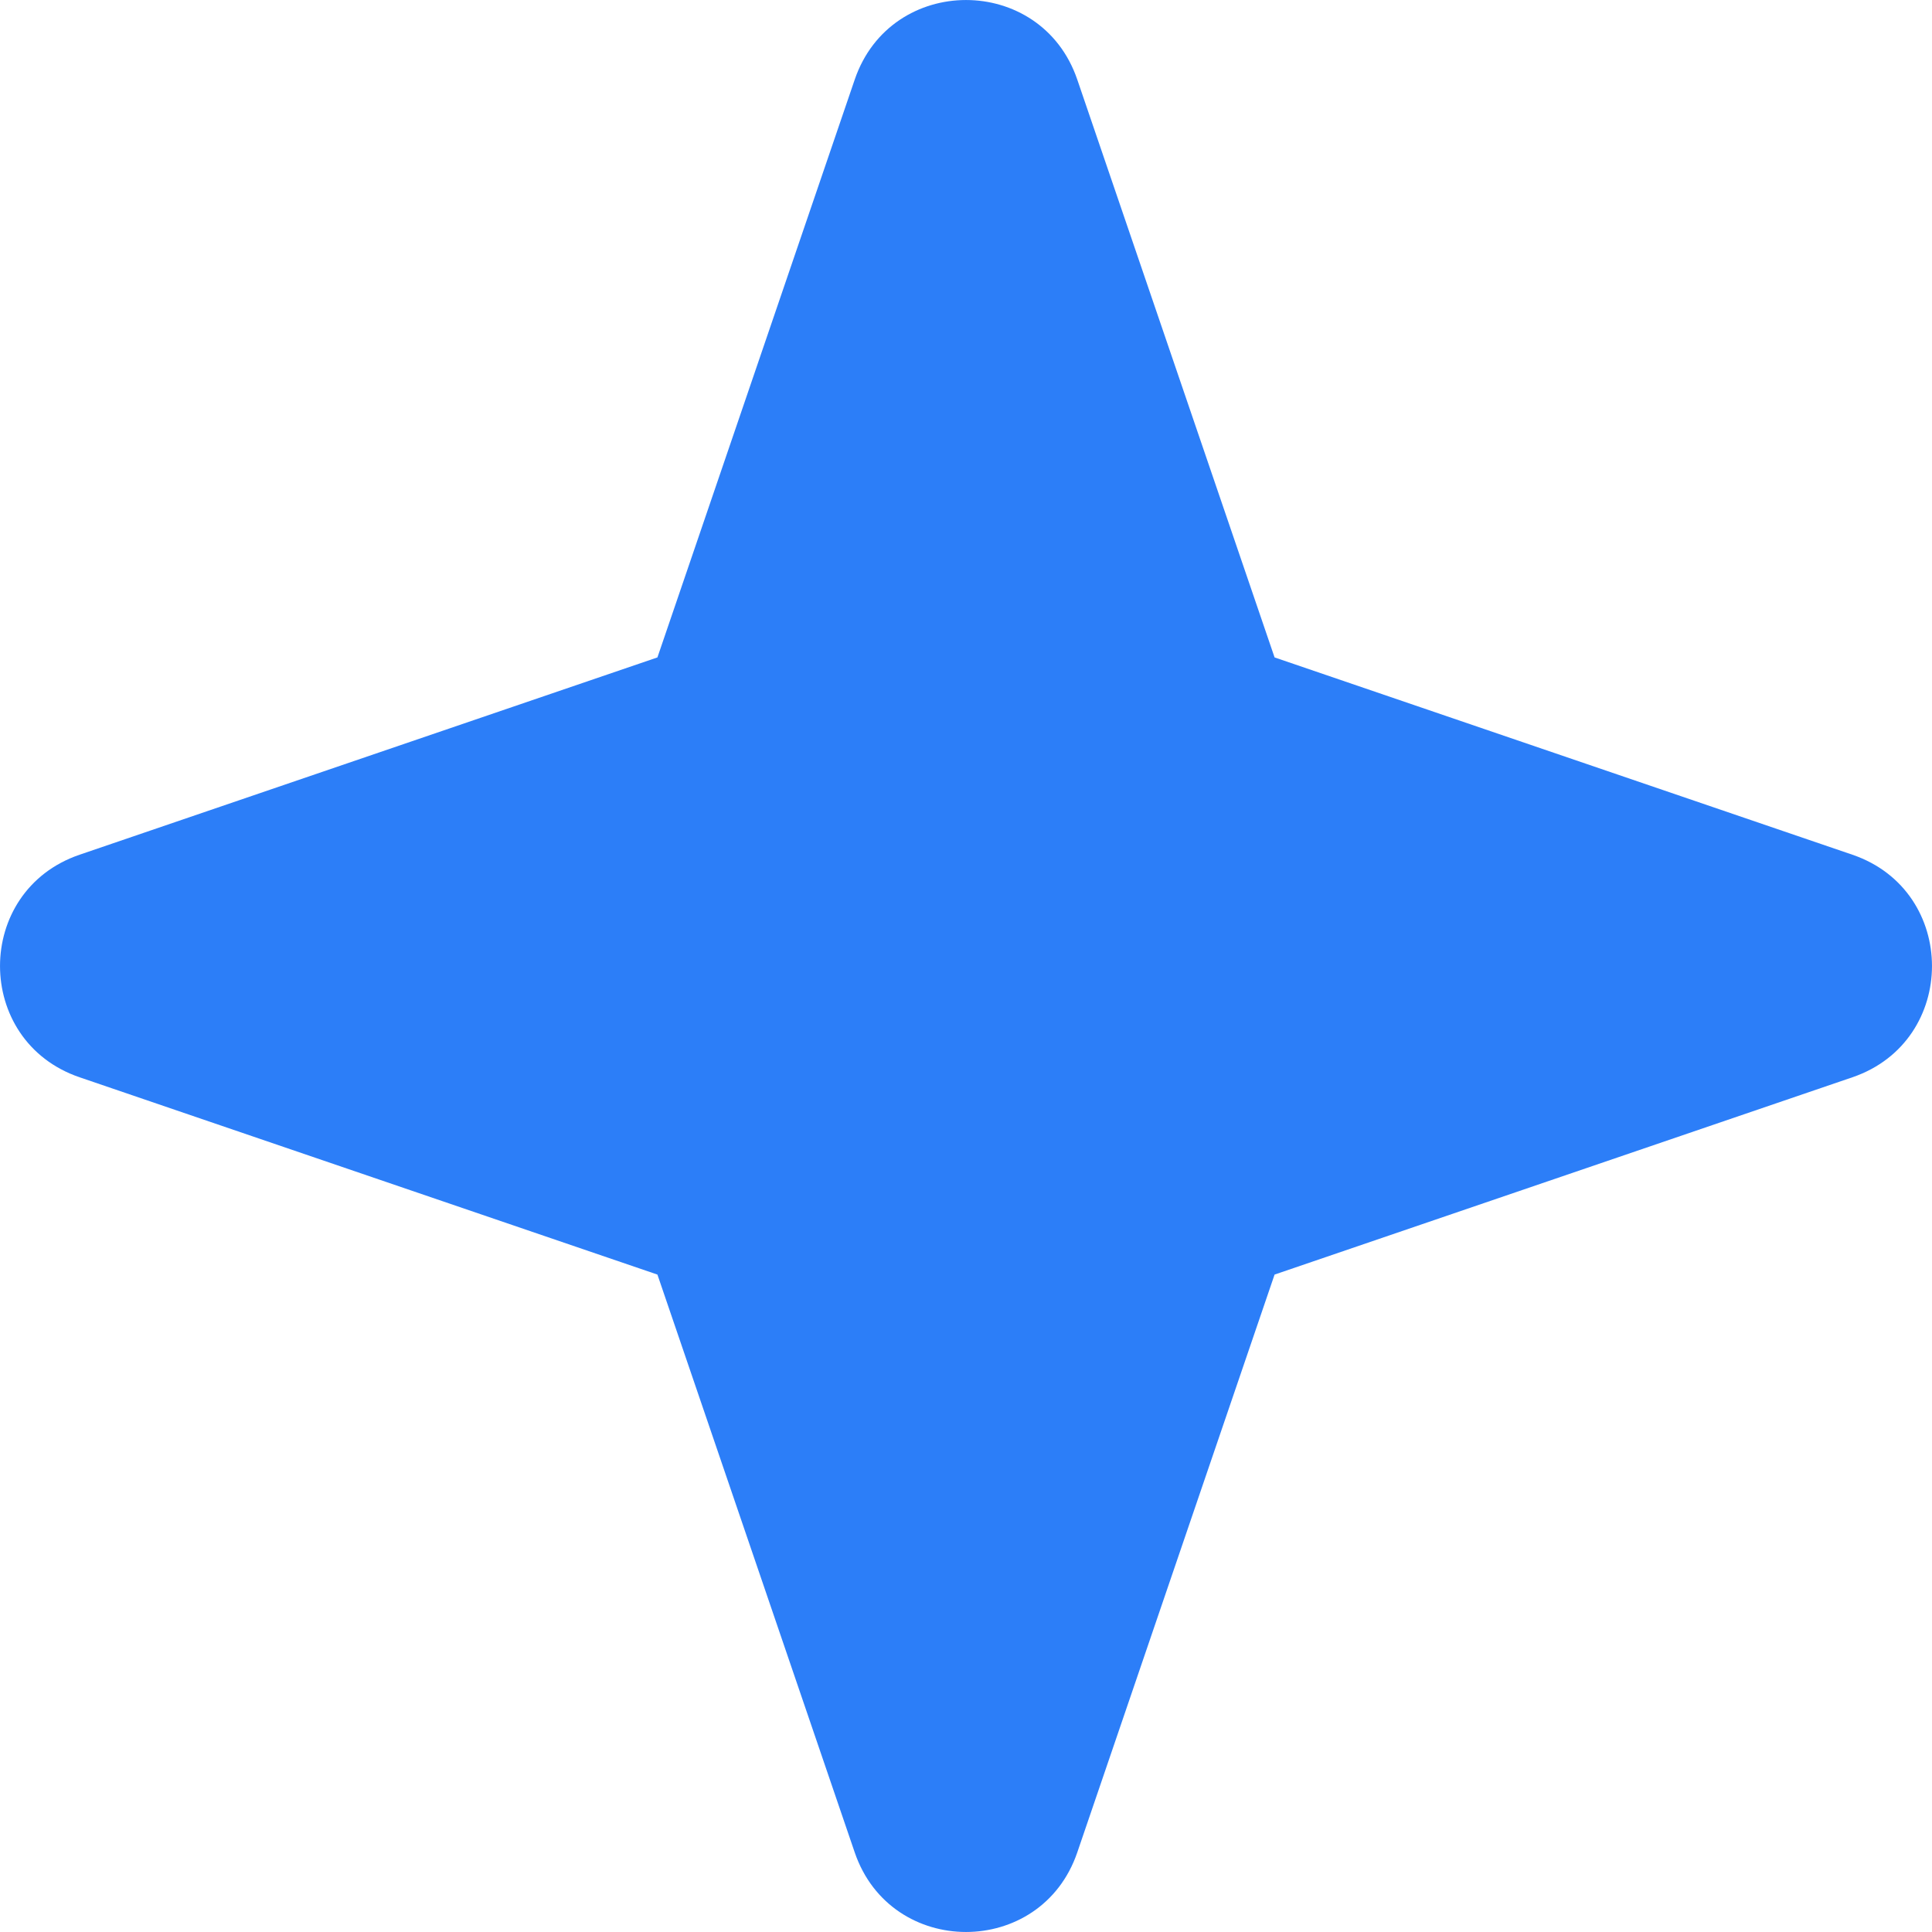 <svg width="32" height="32" viewBox="0 0 32 32" fill="none" xmlns="http://www.w3.org/2000/svg">
<path fill-rule="evenodd" clip-rule="evenodd" d="M14.157 1.318C14.757 -0.439 17.243 -0.439 17.843 1.318L21.111 10.889L30.682 14.157C32.439 14.757 32.439 17.243 30.682 17.843L21.111 21.111L17.843 30.682C17.243 32.439 14.757 32.439 14.157 30.682L10.889 21.111L1.318 17.843C-0.439 17.243 -0.439 14.757 1.318 14.157L10.889 10.889L14.157 1.318Z" fill="#2C7EF8"/>
</svg>
